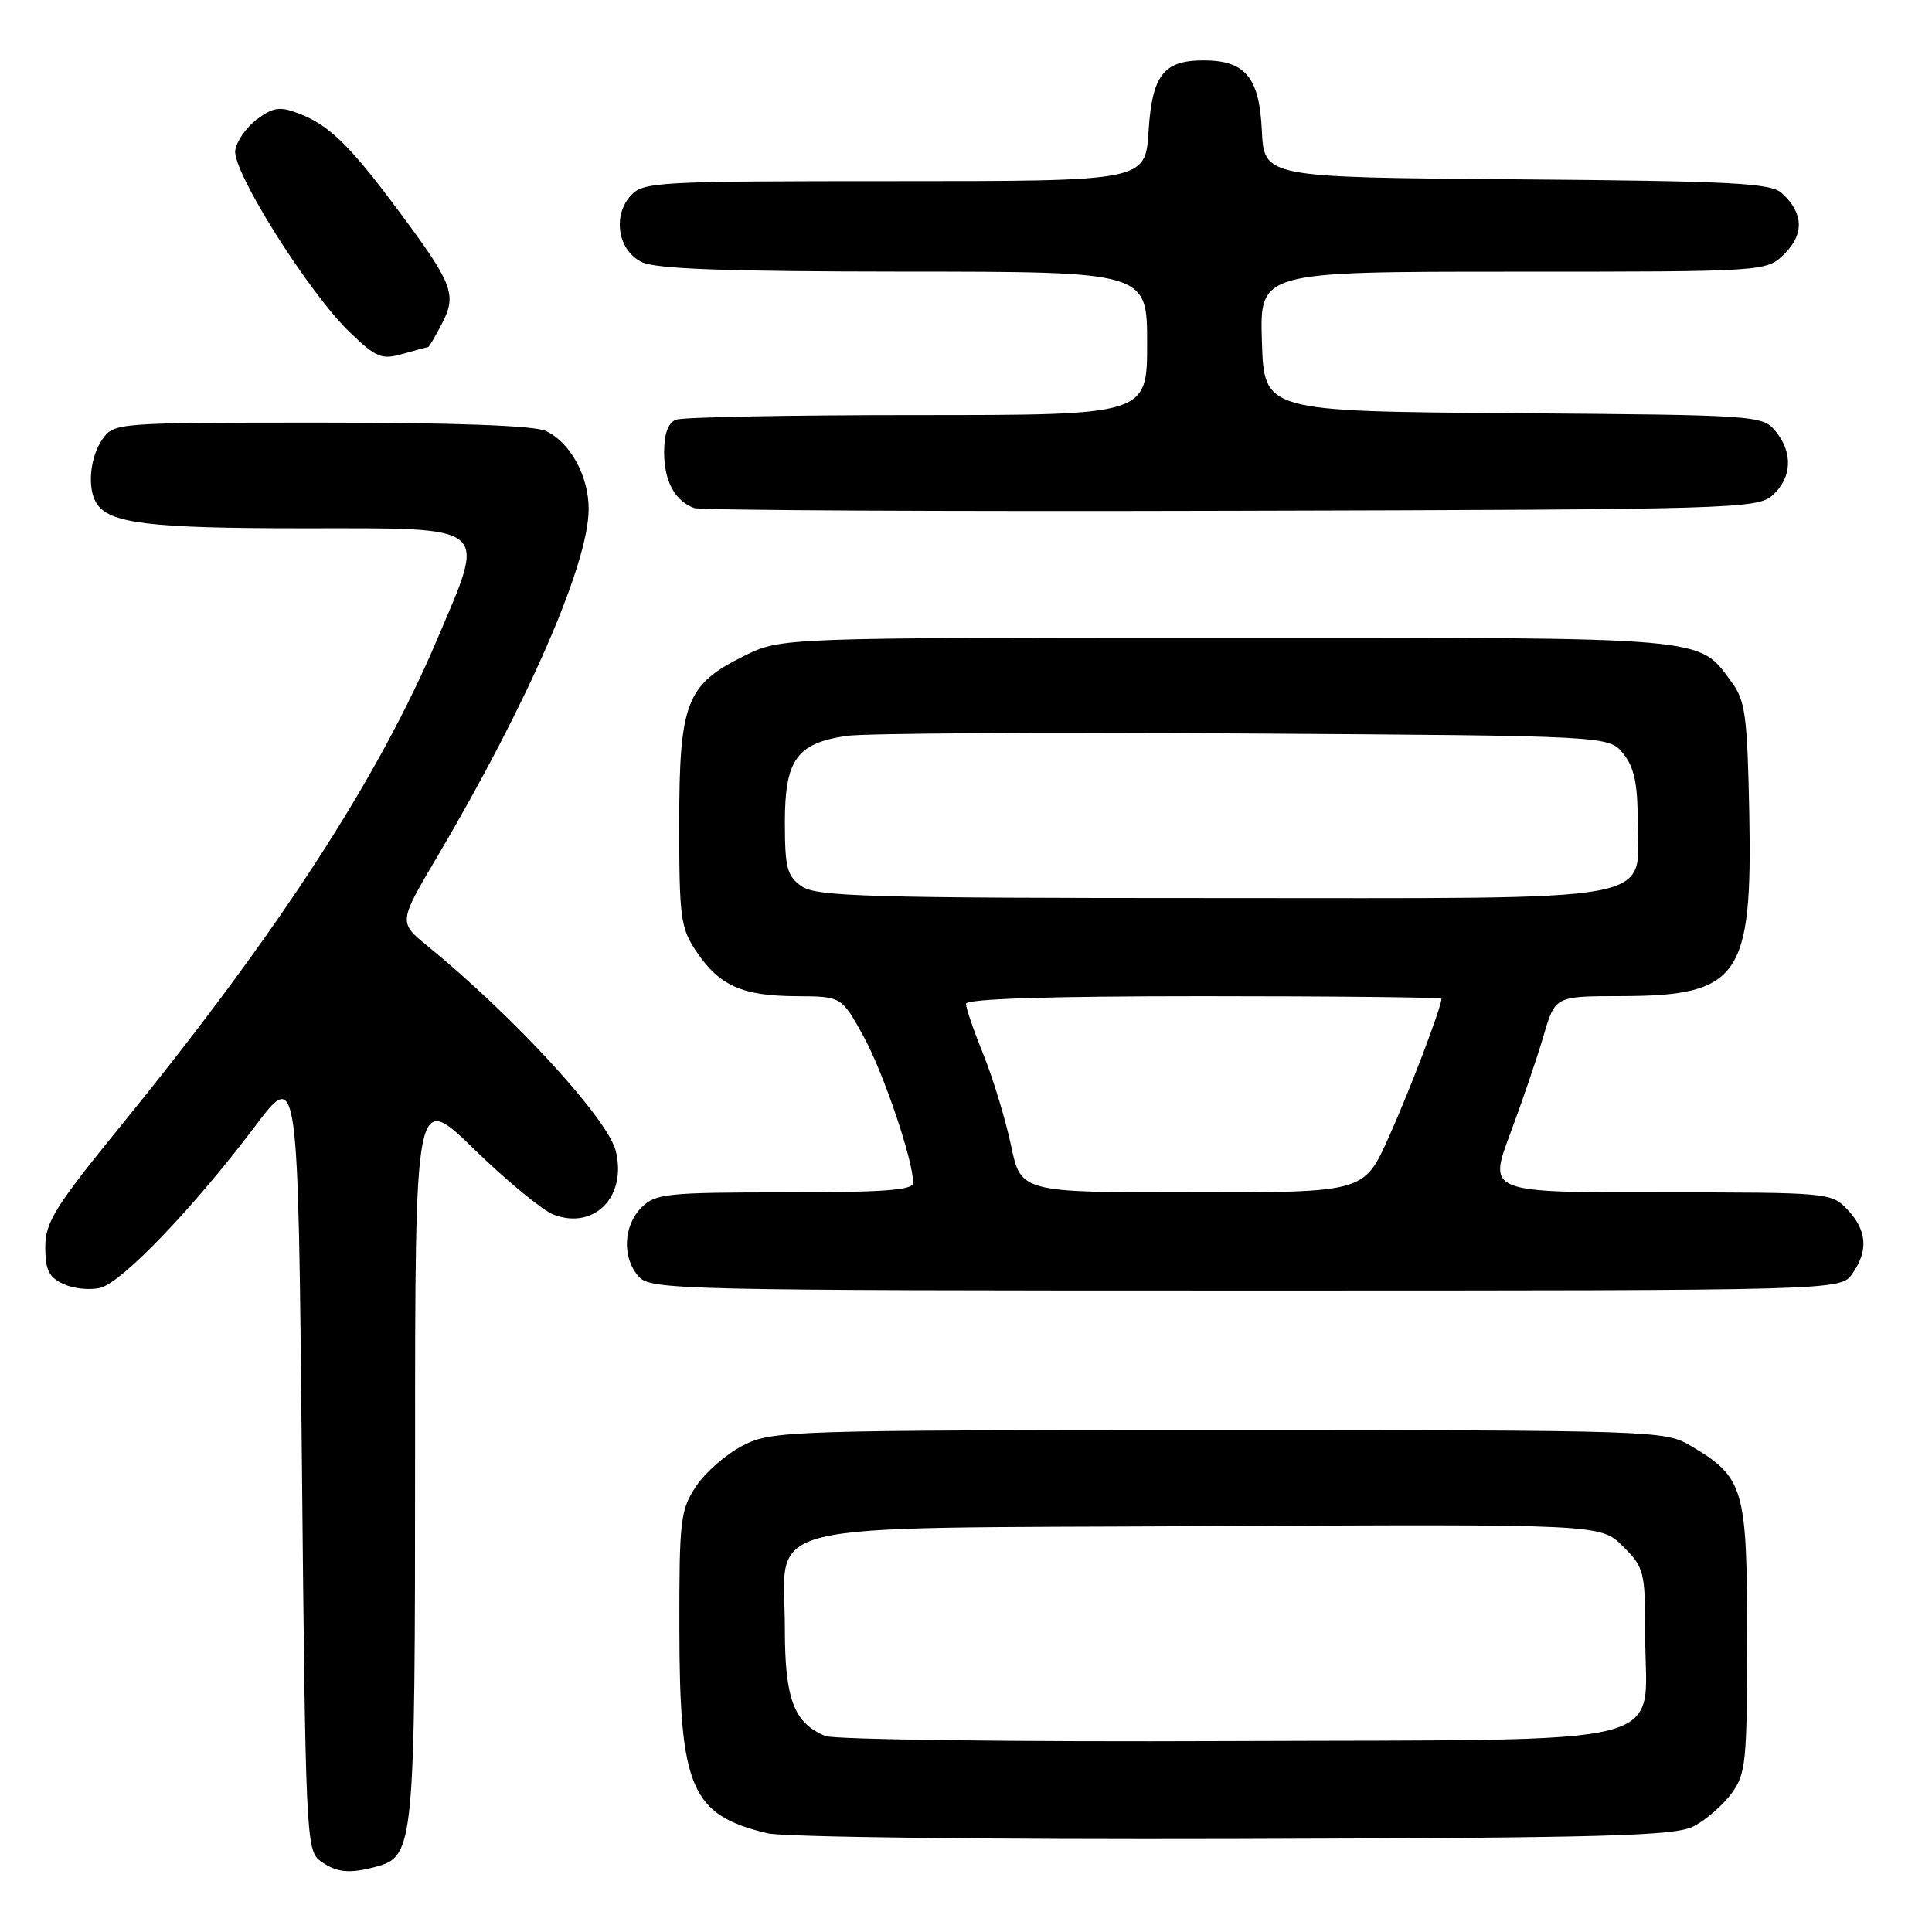 <?xml version="1.0" encoding="UTF-8" standalone="no"?>
<!DOCTYPE svg PUBLIC "-//W3C//DTD SVG 1.1//EN" "http://www.w3.org/Graphics/SVG/1.1/DTD/svg11.dtd" >
<svg xmlns="http://www.w3.org/2000/svg" xmlns:xlink="http://www.w3.org/1999/xlink" version="1.1" viewBox="0 0 256 256">
 <g >
 <path fill="currentColor"
d=" M 49.79 247.36 C 54.89 245.99 55.00 244.86 55.00 192.88 C 55.00 144.65 55.00 144.65 62.85 152.30 C 67.17 156.50 71.90 160.39 73.36 160.95 C 78.75 163.00 83.10 158.54 81.59 152.50 C 80.52 148.22 68.05 134.65 56.65 125.35 C 52.80 122.21 52.80 122.21 57.95 113.50 C 69.93 93.21 78.00 74.67 78.00 67.44 C 78.00 63.05 75.52 58.56 72.29 57.09 C 70.76 56.39 60.08 56.00 42.51 56.00 C 15.33 56.00 15.10 56.02 13.56 58.22 C 11.91 60.58 11.53 64.71 12.79 66.69 C 14.49 69.36 19.74 70.00 40.05 70.00 C 65.31 70.00 64.46 69.30 57.97 84.62 C 50.12 103.15 36.89 123.51 16.16 148.99 C 7.27 159.91 6.00 161.95 6.00 165.26 C 6.00 168.29 6.48 169.26 8.43 170.15 C 9.76 170.76 11.95 170.98 13.30 170.64 C 16.19 169.91 25.72 159.96 33.77 149.27 C 39.50 141.66 39.50 141.66 40.00 193.41 C 40.48 243.18 40.57 245.22 42.44 246.58 C 44.55 248.12 46.26 248.31 49.79 247.36 Z  M 224.41 242.00 C 226.01 241.18 228.26 239.23 229.41 237.68 C 231.35 235.06 231.50 233.54 231.50 217.00 C 231.50 197.07 231.11 195.75 223.90 191.50 C 220.60 189.56 218.70 189.50 161.50 189.50 C 104.50 189.50 102.37 189.57 98.51 191.50 C 96.32 192.60 93.51 195.03 92.26 196.90 C 90.15 200.07 90.00 201.34 90.02 215.90 C 90.05 236.98 91.57 240.49 101.69 242.92 C 103.81 243.43 131.18 243.76 163.50 243.67 C 212.86 243.53 221.93 243.28 224.41 242.00 Z  M 245.44 168.78 C 247.59 165.72 247.39 163.05 244.83 160.31 C 242.68 158.03 242.39 158.00 219.93 158.00 C 197.20 158.00 197.20 158.00 200.10 150.25 C 201.69 145.99 203.68 140.14 204.53 137.25 C 206.06 132.00 206.06 132.00 214.78 131.99 C 230.46 131.96 232.21 129.48 231.79 107.82 C 231.53 94.76 231.27 92.83 229.41 90.32 C 224.97 84.33 226.95 84.50 162.50 84.50 C 103.50 84.50 103.50 84.50 98.65 86.89 C 90.93 90.69 90.01 93.07 90.00 109.10 C 90.00 121.61 90.18 122.98 92.28 126.09 C 95.33 130.62 98.34 131.96 105.50 132.00 C 111.50 132.03 111.50 132.03 114.39 137.26 C 117.04 142.06 121.00 153.74 121.00 156.75 C 121.00 157.70 116.96 158.00 104.00 158.00 C 88.33 158.00 86.84 158.16 85.00 160.00 C 82.57 162.43 82.41 166.69 84.65 169.17 C 86.23 170.91 90.04 171.00 165.10 171.00 C 243.89 171.00 243.89 171.00 245.44 168.78 Z  M 234.90 65.60 C 237.46 63.28 237.60 59.94 235.25 57.11 C 233.54 55.04 232.73 54.99 200.50 54.75 C 167.50 54.50 167.50 54.50 167.21 45.25 C 166.92 36.00 166.92 36.00 200.51 36.00 C 234.09 36.00 234.09 36.00 236.48 33.61 C 239.10 30.99 238.97 28.19 236.09 25.58 C 234.62 24.25 229.49 23.99 200.94 23.76 C 167.50 23.50 167.50 23.50 167.20 17.27 C 166.87 10.24 165.00 8.00 159.47 8.00 C 154.18 8.00 152.66 9.95 152.19 17.38 C 151.77 24.00 151.77 24.00 118.54 24.00 C 87.09 24.00 85.22 24.10 83.58 25.91 C 81.14 28.61 81.87 33.14 85.00 34.71 C 86.85 35.64 95.85 35.97 119.75 35.99 C 152.00 36.00 152.00 36.00 152.00 45.50 C 152.00 55.00 152.00 55.00 121.58 55.00 C 104.85 55.00 90.45 55.27 89.58 55.61 C 88.53 56.01 88.00 57.46 88.00 59.92 C 88.00 63.76 89.42 66.38 92.00 67.32 C 92.83 67.62 124.84 67.78 163.15 67.68 C 230.09 67.51 232.87 67.43 234.90 65.60 Z  M 56.72 46.00 C 56.84 46.00 57.68 44.59 58.57 42.86 C 60.57 39.00 60.03 37.61 52.63 27.69 C 46.31 19.21 43.55 16.53 39.55 15.02 C 37.09 14.08 36.19 14.21 34.05 15.80 C 32.65 16.85 31.35 18.70 31.17 19.92 C 30.76 22.69 40.93 38.83 46.38 44.06 C 49.87 47.41 50.58 47.69 53.38 46.89 C 55.09 46.40 56.59 46.00 56.72 46.00 Z  M 109.36 230.03 C 105.20 228.31 104.00 225.15 104.00 215.89 C 104.00 201.24 98.65 202.55 159.96 202.22 C 212.10 201.95 212.10 201.95 215.05 204.90 C 217.88 207.72 218.00 208.22 218.00 216.81 C 218.00 231.81 223.33 230.46 162.84 230.70 C 134.60 230.82 110.54 230.51 109.36 230.03 Z  M 133.96 151.75 C 133.23 148.31 131.59 142.92 130.32 139.77 C 129.04 136.62 128.00 133.58 128.00 133.02 C 128.00 132.35 138.76 132.00 159.50 132.00 C 176.82 132.00 191.00 132.15 191.00 132.34 C 191.00 133.46 186.77 144.57 183.99 150.75 C 180.73 158.00 180.73 158.00 158.00 158.00 C 135.27 158.00 135.27 158.00 133.96 151.75 Z  M 106.22 117.44 C 104.29 116.09 104.00 114.98 104.00 108.94 C 104.00 100.67 105.57 98.48 112.18 97.51 C 114.56 97.16 138.25 97.02 164.84 97.19 C 213.18 97.50 213.18 97.50 215.09 99.86 C 216.52 101.63 217.00 103.81 217.00 108.61 C 217.00 119.84 221.57 119.00 160.72 119.00 C 115.03 119.00 108.17 118.80 106.22 117.44 Z "/>
</g>
</svg>